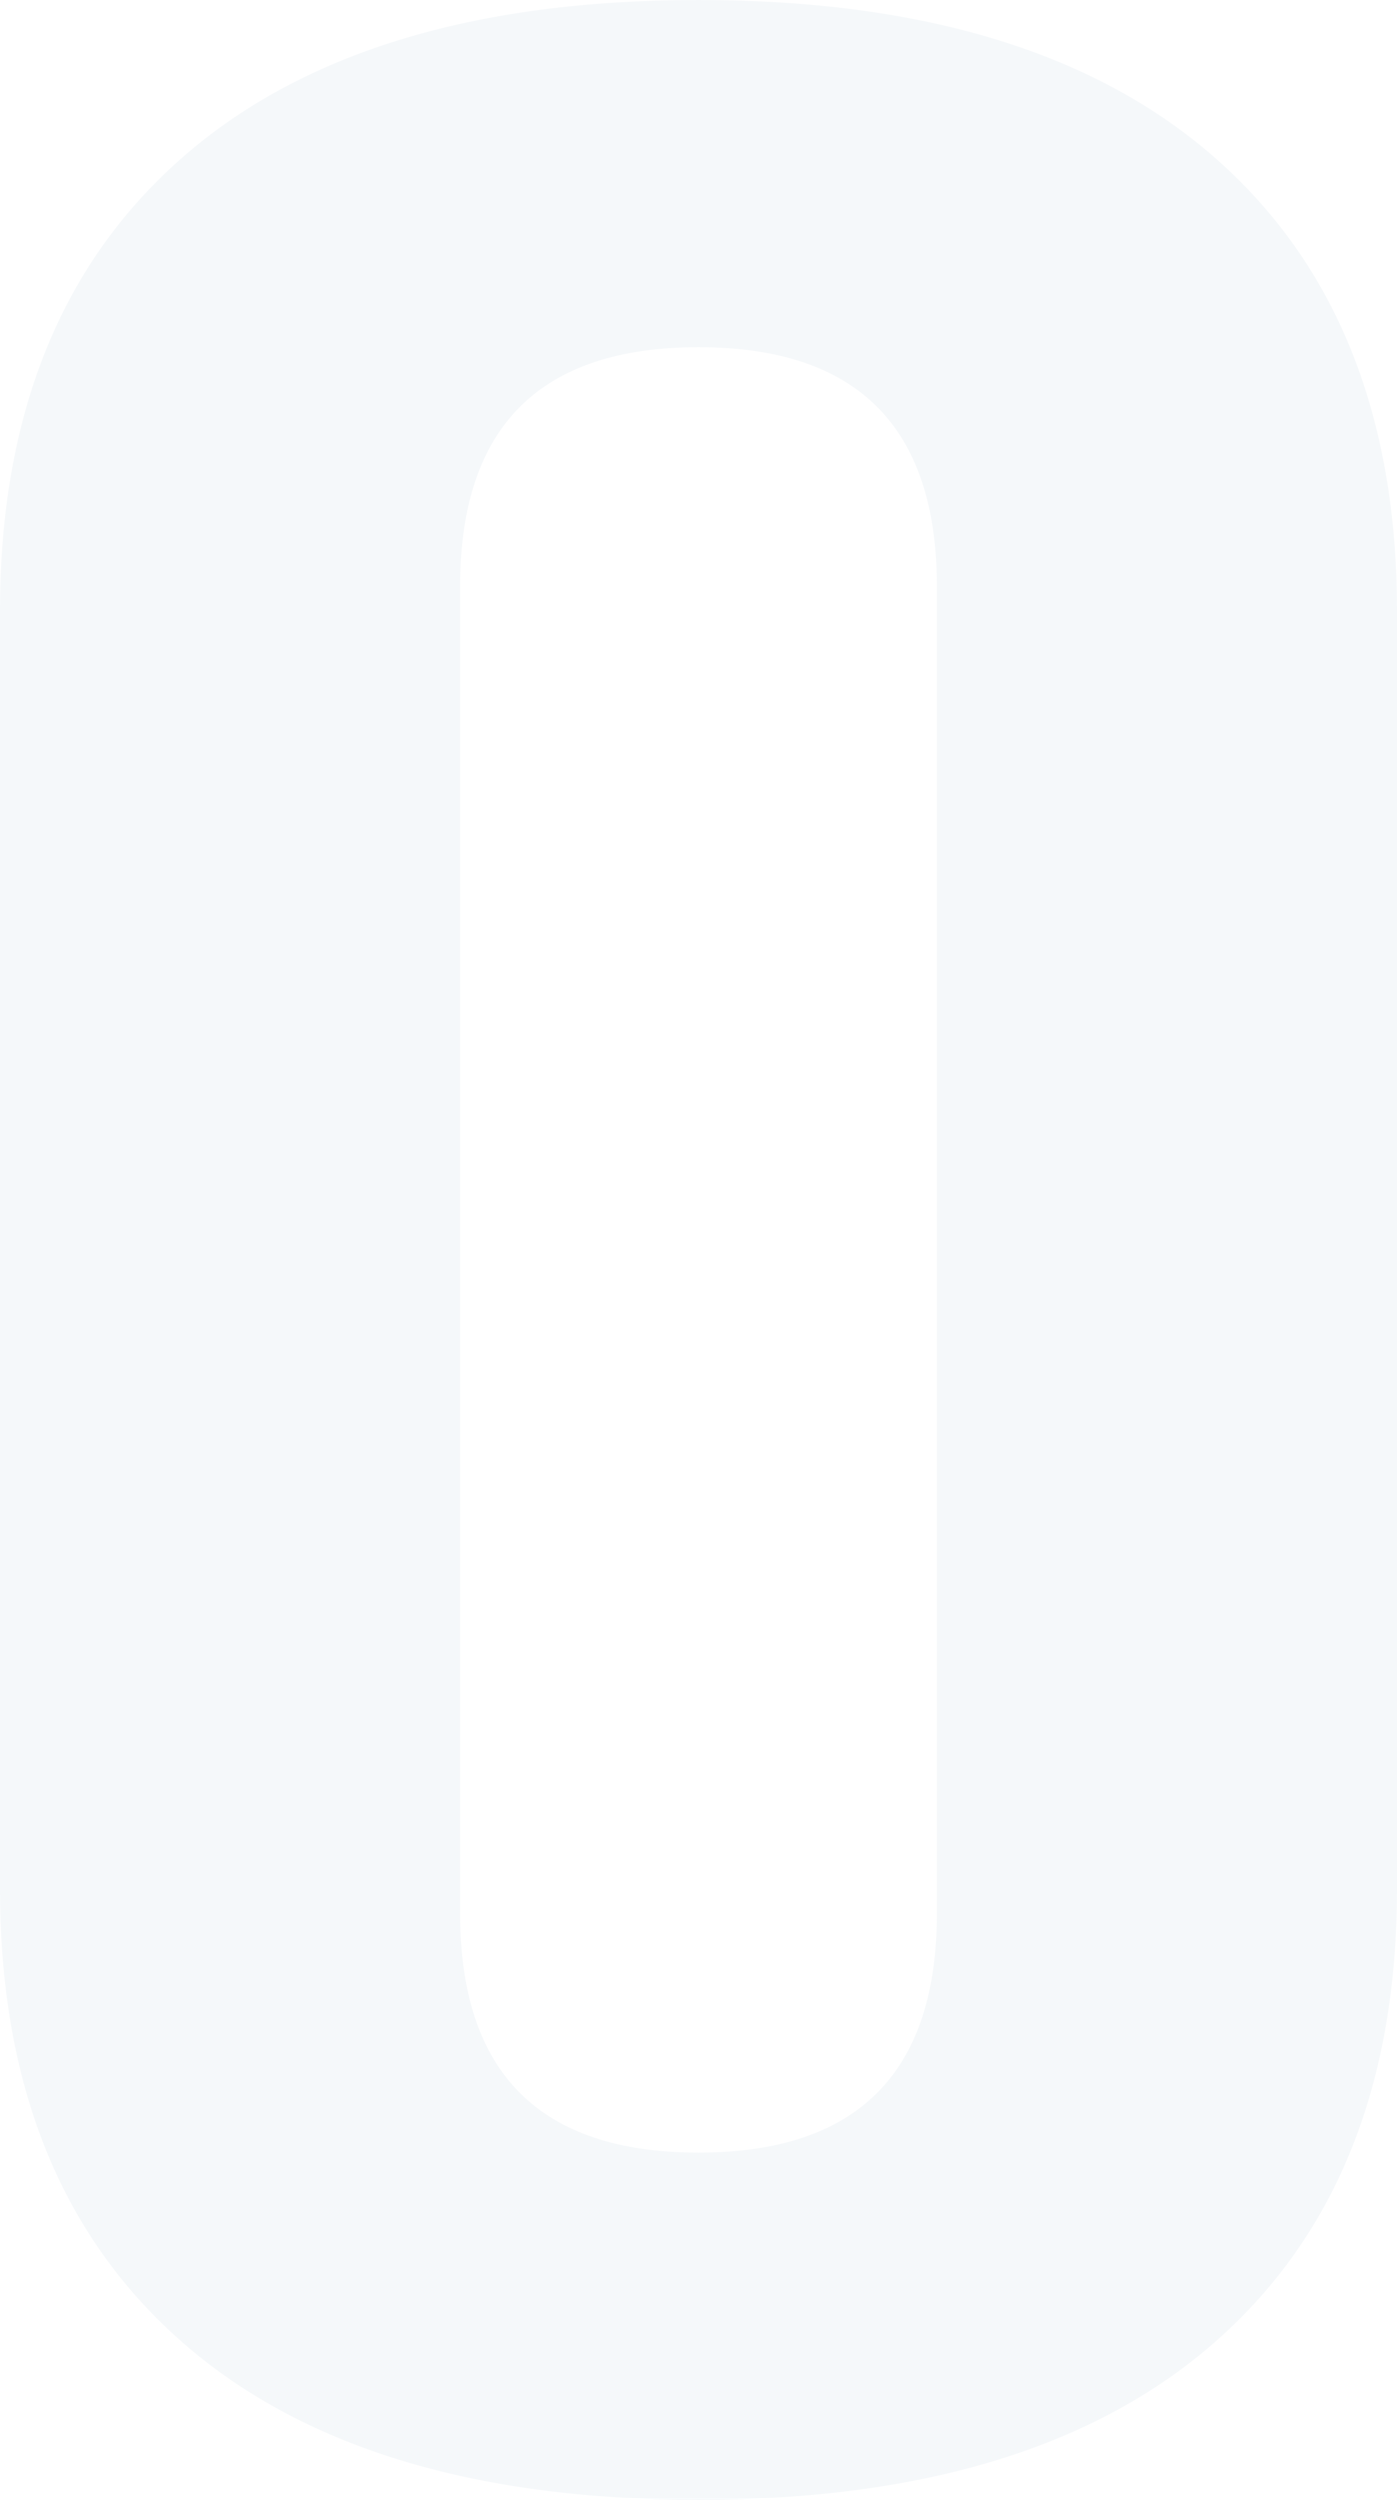 <svg width="128" height="229" viewBox="0 0 128 229" fill="none" xmlns="http://www.w3.org/2000/svg">
<path d="M64 229C43.305 229 27.465 224.123 16.479 214.369C5.493 204.616 0 190.833 0 173.022V55.978C0 38.167 5.493 24.384 16.479 14.631C27.465 4.877 43.305 0 64 0C84.695 0 100.535 4.877 111.521 14.631C122.507 24.384 128 38.167 128 55.978V173.022C128 190.833 122.507 204.616 111.521 214.369C100.535 224.123 84.695 229 64 229ZM64 197.194C78.563 197.194 85.844 189.879 85.844 175.249V53.751C85.844 39.121 78.563 31.806 64 31.806C49.437 31.806 42.156 39.121 42.156 53.751V175.249C42.156 189.879 49.437 197.194 64 197.194Z" fill="#004B80" fill-opacity="0.04"/>
</svg>
